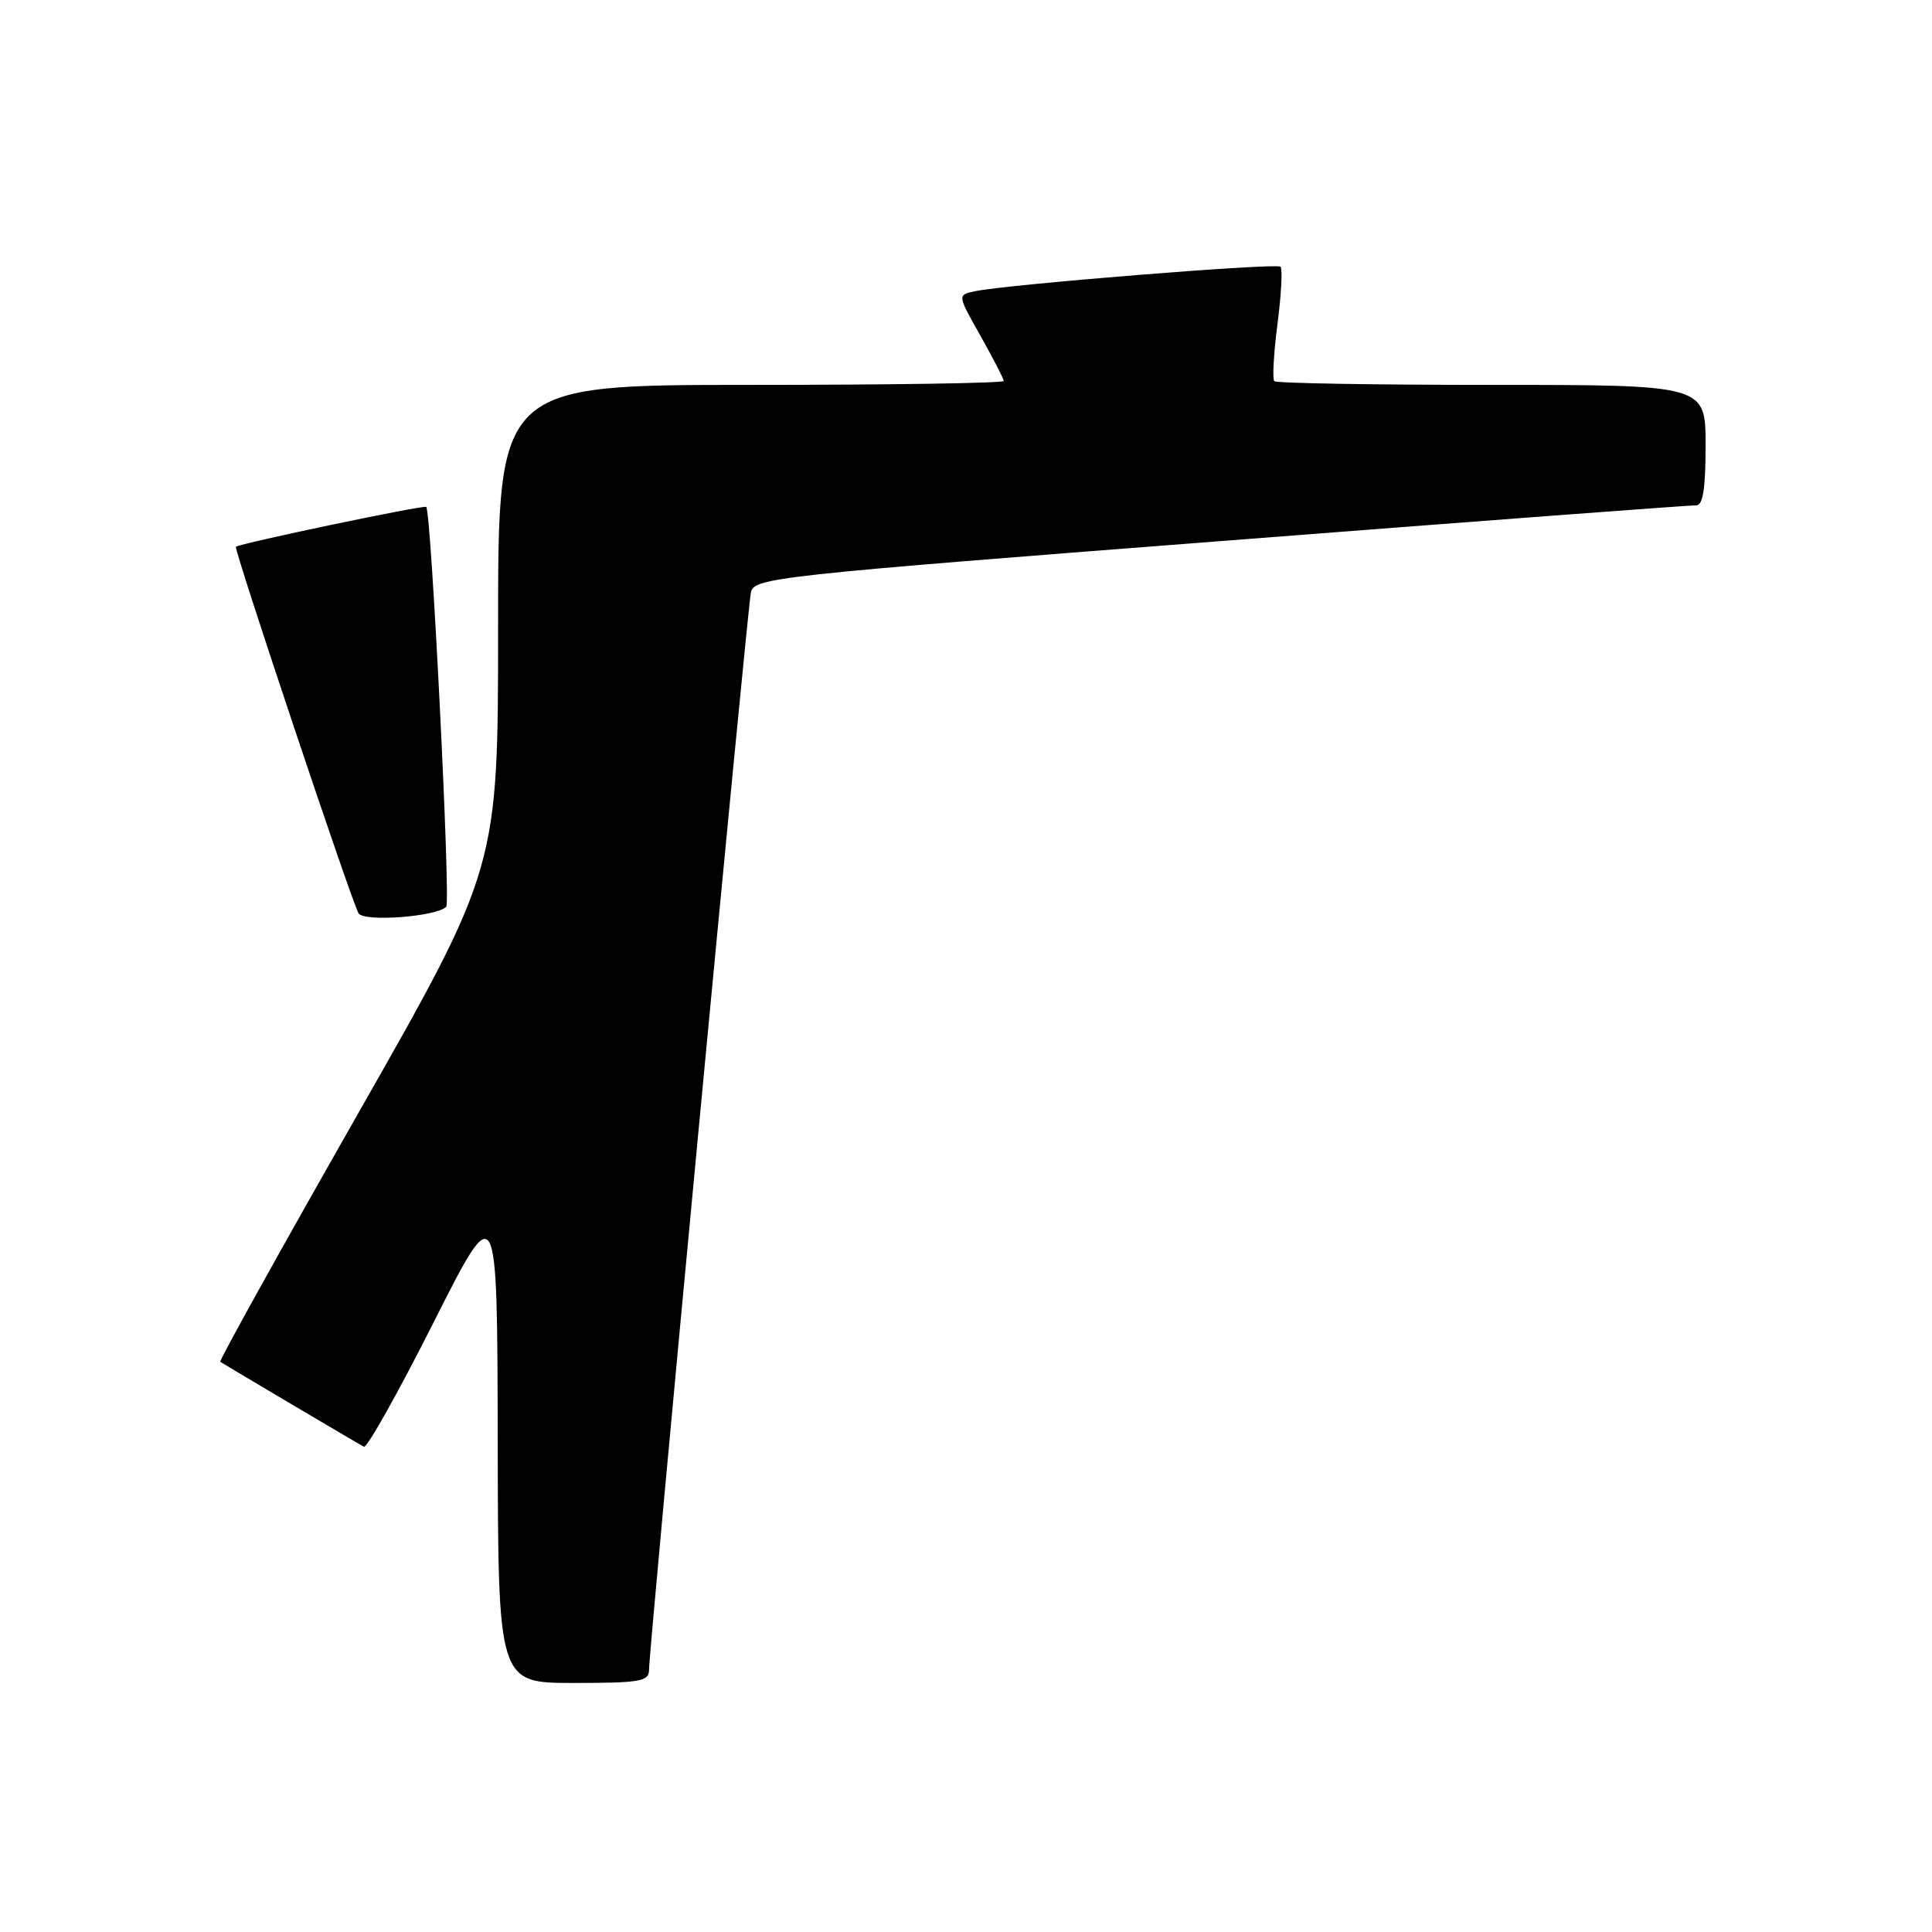 <?xml version="1.0" encoding="UTF-8" standalone="no"?>
<!DOCTYPE svg PUBLIC "-//W3C//DTD SVG 1.1//EN" "http://www.w3.org/Graphics/SVG/1.1/DTD/svg11.dtd" >
<svg xmlns="http://www.w3.org/2000/svg" xmlns:xlink="http://www.w3.org/1999/xlink" version="1.1" viewBox="0 0 256 256">
 <g >
 <path fill="currentColor"
d=" M 86.00 221.25 C 85.99 218.56 99.02 80.78 99.50 78.49 C 99.90 76.57 102.58 76.27 161.71 71.70 C 195.69 69.06 224.06 66.93 224.75 66.96 C 225.65 66.99 226.00 64.76 226.00 59.00 C 226.00 51.00 226.00 51.00 197.67 51.00 C 182.08 51.00 169.11 50.78 168.85 50.51 C 168.58 50.24 168.77 46.84 169.27 42.94 C 169.78 39.04 169.96 35.62 169.67 35.34 C 169.16 34.82 133.51 37.68 129.18 38.59 C 126.85 39.08 126.85 39.08 129.93 44.52 C 131.62 47.52 133.00 50.20 133.00 50.48 C 133.00 50.77 117.93 51.00 99.50 51.00 C 66.00 51.00 66.00 51.00 66.00 82.98 C 66.00 114.95 66.00 114.95 47.43 147.58 C 37.22 165.52 29.01 180.31 29.18 180.44 C 29.57 180.72 47.21 191.16 48.22 191.70 C 48.62 191.91 52.76 184.53 57.42 175.29 C 65.89 158.50 65.89 158.50 65.95 190.75 C 66.00 223.00 66.00 223.00 76.00 223.00 C 84.86 223.00 86.00 222.80 86.00 221.25 Z  M 59.13 120.15 C 59.73 119.54 57.15 67.87 56.48 67.17 C 56.21 66.88 31.87 71.98 31.26 72.45 C 30.94 72.70 46.63 119.59 47.51 121.02 C 48.23 122.19 57.84 121.47 59.13 120.15 Z "/>
</g>
</svg>